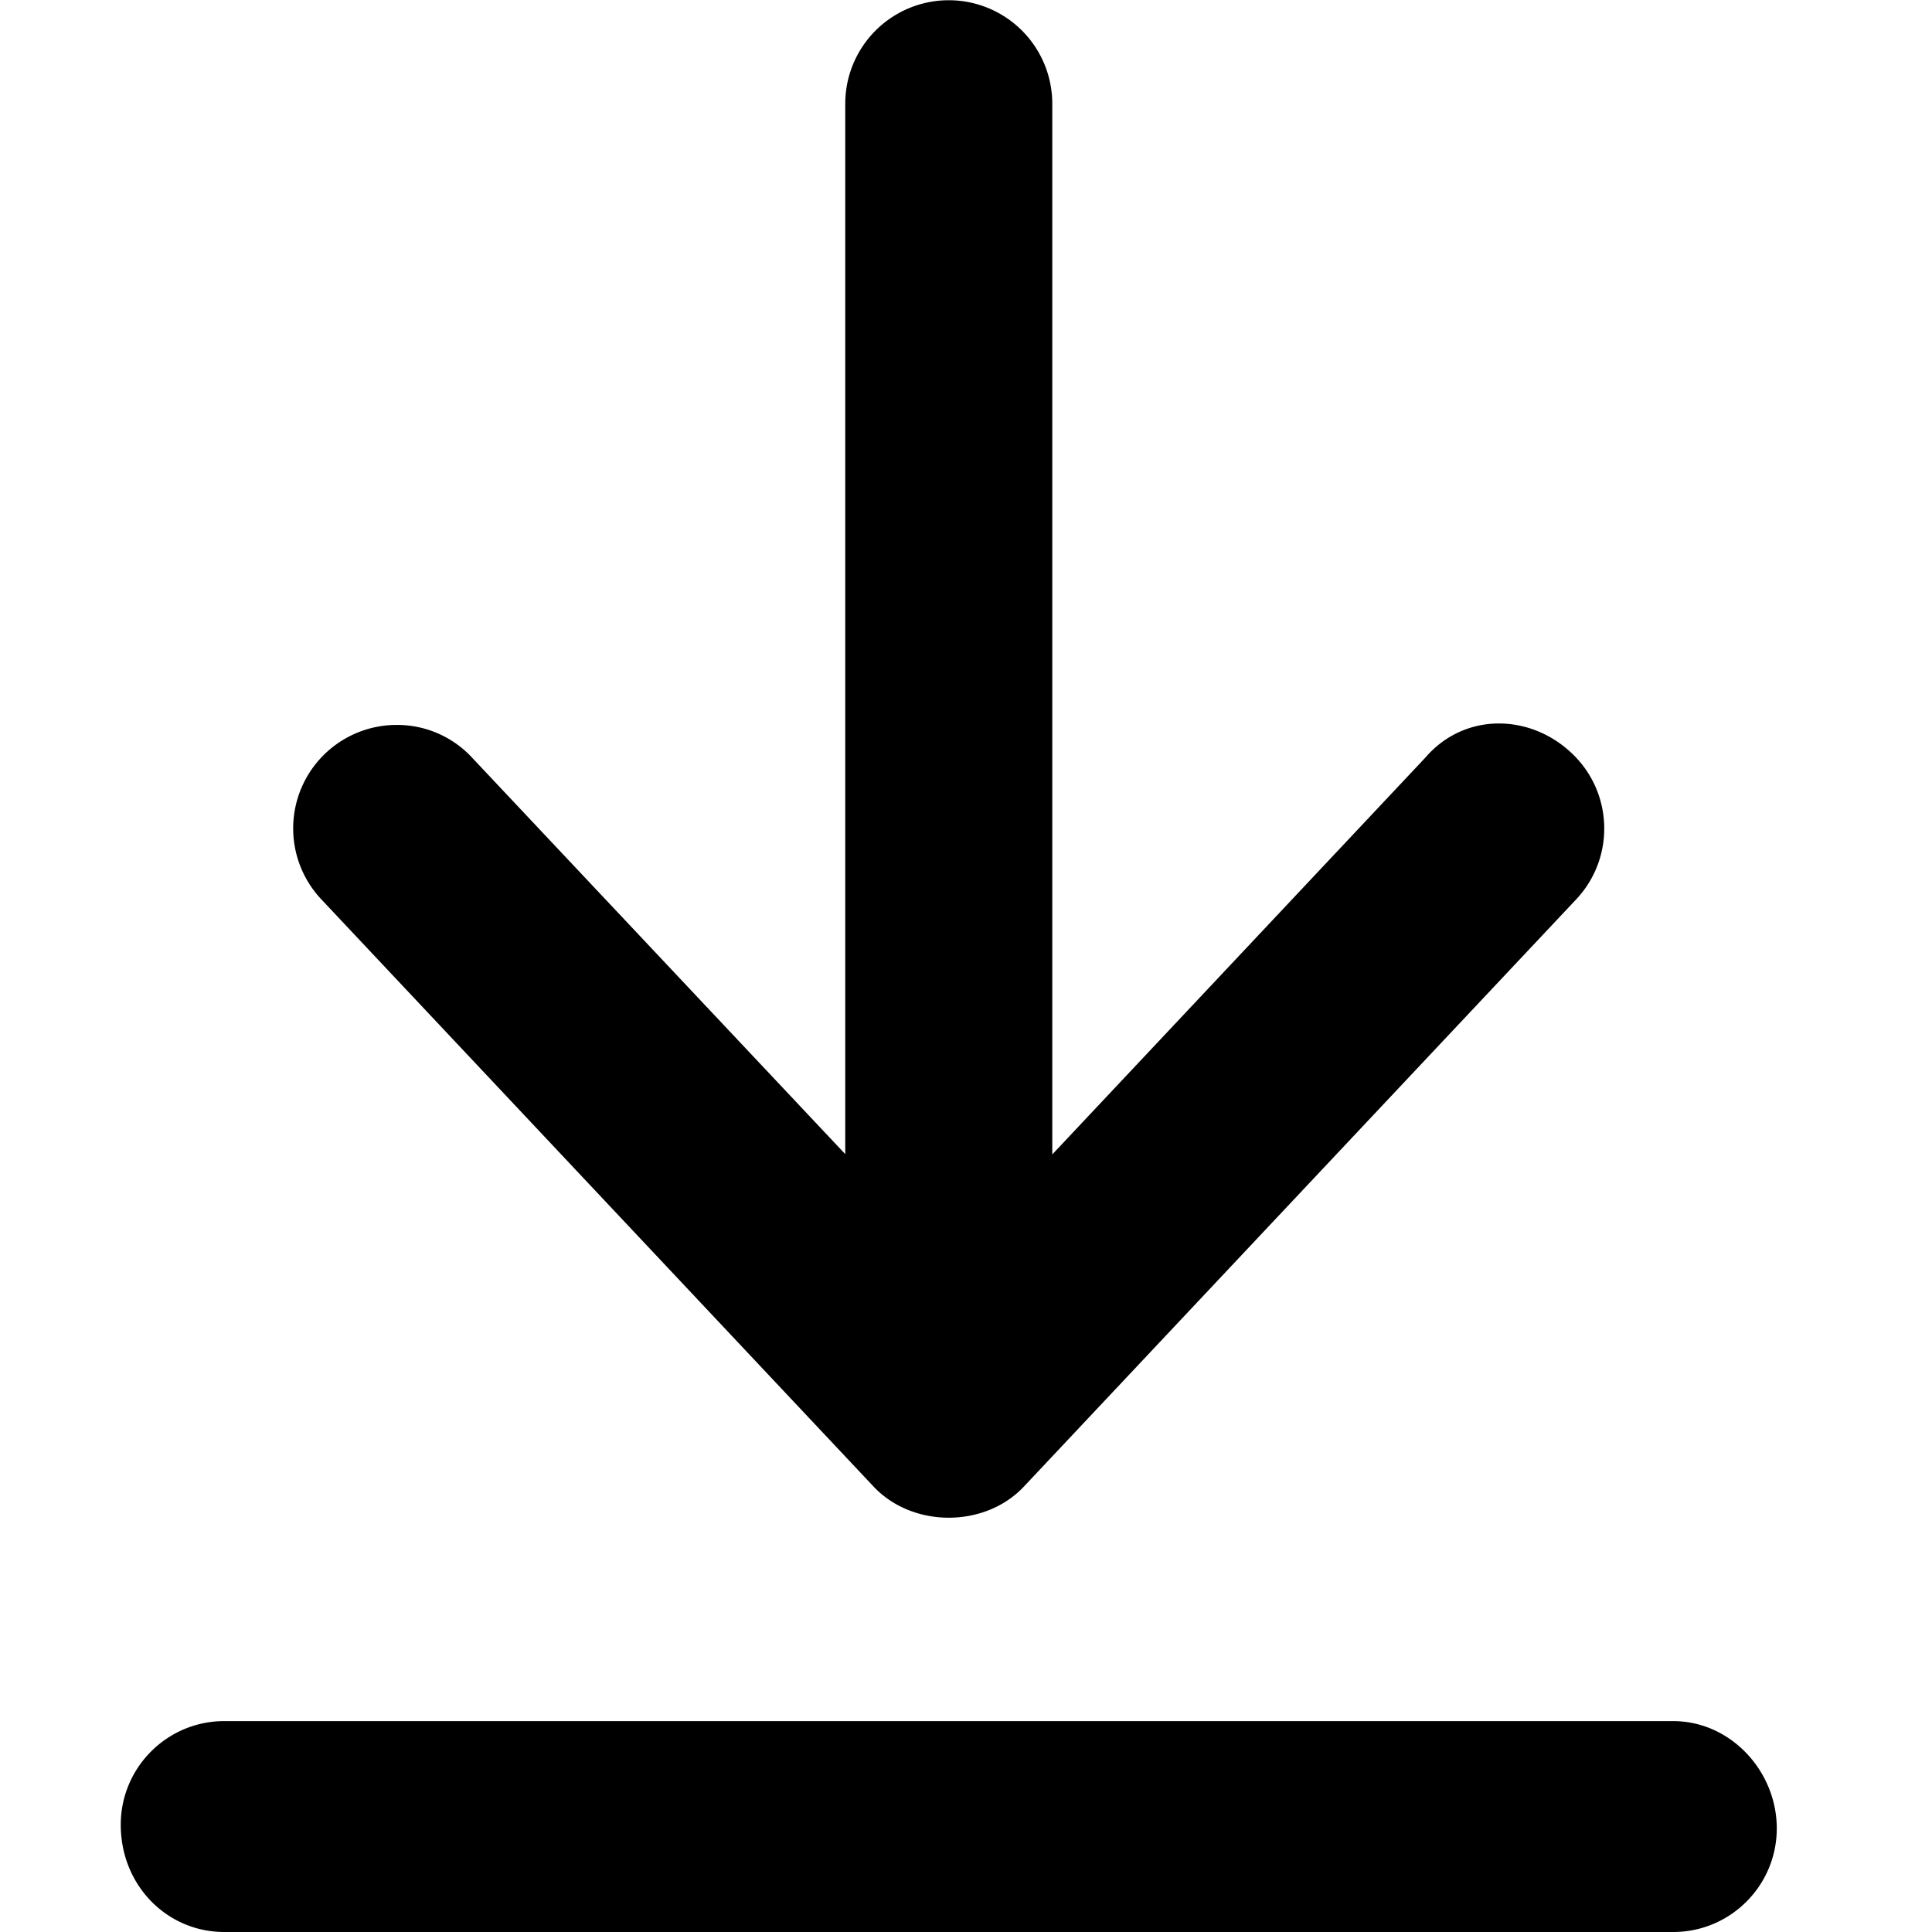<svg xmlns="http://www.w3.org/2000/svg" width="16" height="16" viewBox="0 0 32 32" fill="#000">
  <path d="M27.714 28.507h-24c-.946 0-1.714.769-1.714 1.716C2 31.23 2.768 32 3.714 32h24c.947 0 1.715-.769 1.715-1.716 0-.948-.765-1.777-1.715-1.777zM23.607 12.55l-6.178 6.571v-17.4A1.714 1.714 0 1 0 14 1.716v17.4L7.82 12.55a1.69 1.69 0 0 0-1.249-.543 1.714 1.714 0 0 0-1.248 2.89l9.143 9.722c.648.692 1.85.692 2.496 0l9.143-9.721c.65-.69.616-1.776-.074-2.424-.688-.653-1.774-.681-2.424.076z"/>
</svg>
